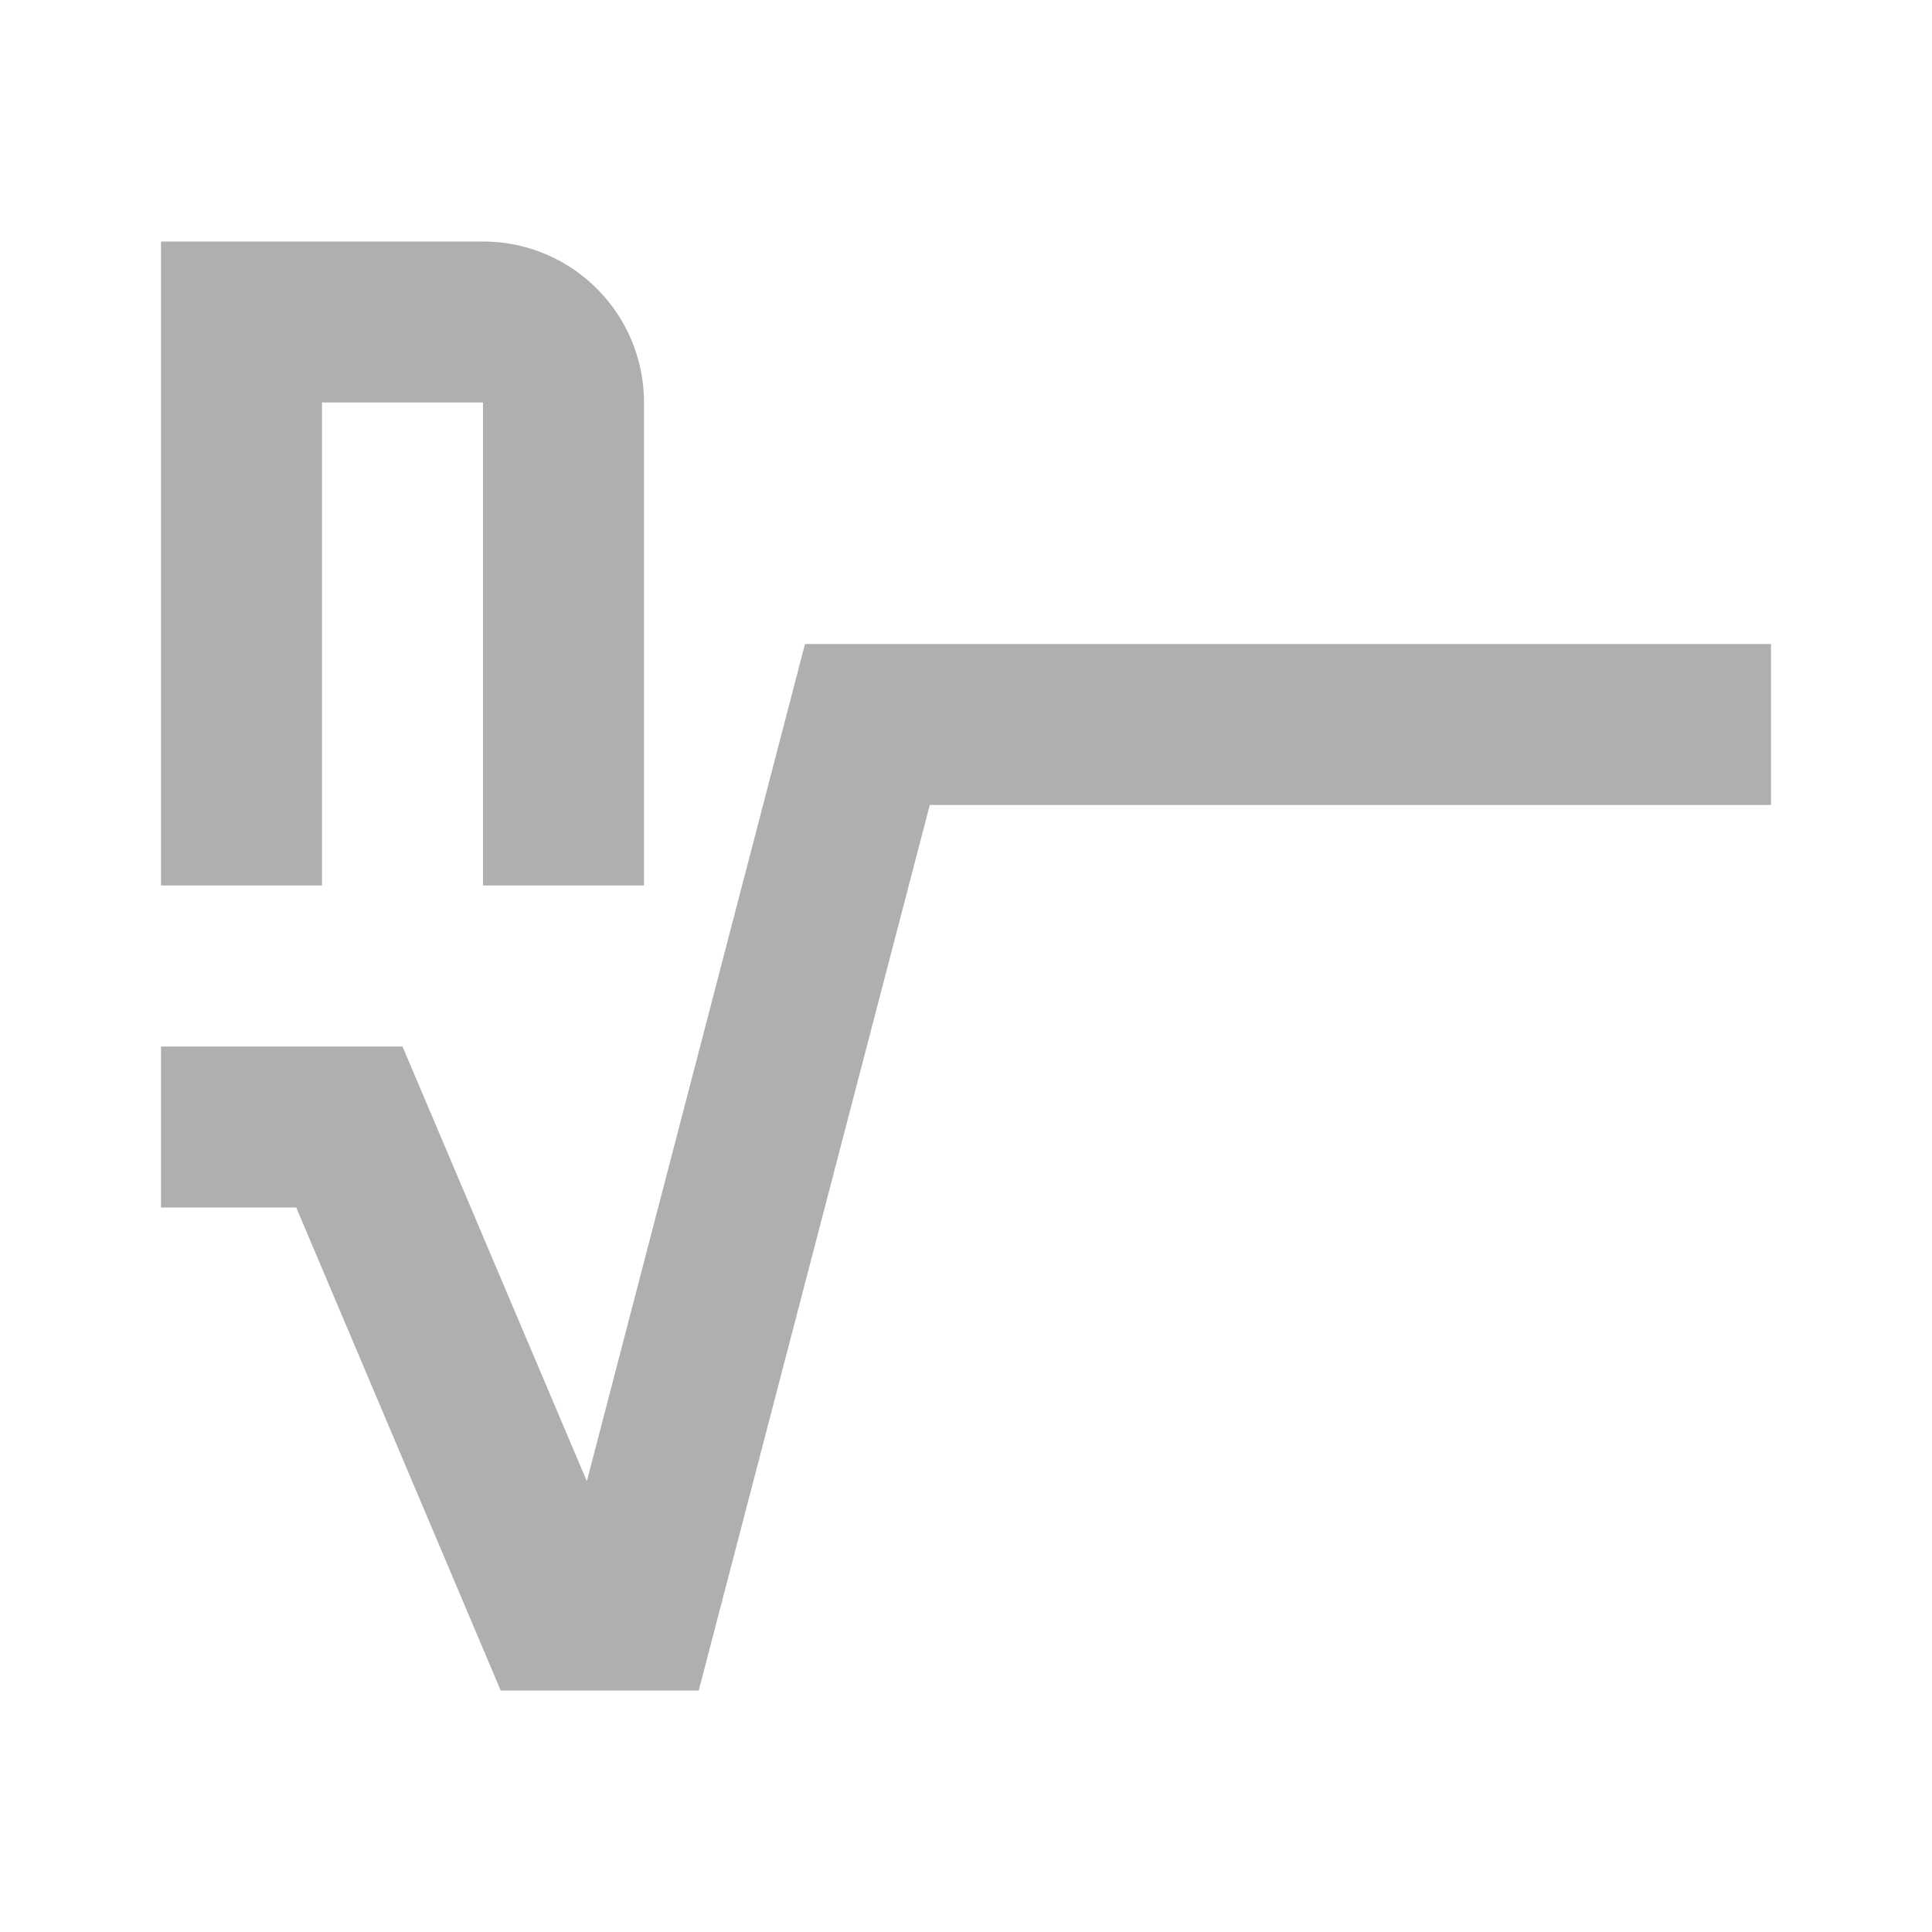 <?xml version="1.0" encoding="UTF-8" standalone="no"?>
<svg
   xmlns:dc="http://purl.org/dc/elements/1.1/"
   xmlns:cc="http://creativecommons.org/ns#"
   xmlns:rdf="http://www.w3.org/1999/02/22-rdf-syntax-ns#"
   xmlns:svg="http://www.w3.org/2000/svg"
   xmlns="http://www.w3.org/2000/svg"
   xmlns:sodipodi="http://sodipodi.sourceforge.net/DTD/sodipodi-0.dtd"
   xmlns:inkscape="http://www.inkscape.org/namespaces/inkscape"
   version="1.1"
   id="mdi-square-root"
   width="24"
   height="24"
   viewBox="0 0 24 24"
   sodipodi:docname="square-root.svg"
   inkscape:version="1.0.2 (e86c870879, 2021-01-15)">
  <defs
     id="defs7" />
  <sodipodi:namedview
     pagecolor="#ffffff"
     bordercolor="#666666"
     borderopacity="1"
     objecttolerance="10"
     gridtolerance="10"
     guidetolerance="10"
     inkscape:pageopacity="0"
     inkscape:pageshadow="2"
     inkscape:window-width="1940"
     inkscape:window-height="1031"
     id="namedview5"
     showgrid="false"
     inkscape:zoom="21"
     inkscape:cx="11.834832"
     inkscape:cy="8.3408767"
     inkscape:window-x="1892"
     inkscape:window-y="1109"
     inkscape:window-maximized="0"
     inkscape:current-layer="mdi-square-root" />
  <path fill="#afafaf"
     d="m 2,13 h 3 v 0 0 L 7.29,18.4 10,8 h 12 v 2 H 11.55 L 8.68,21 H 6.22 L 3.68,15 H 2 Z"
     id="path2"
     sodipodi:nodetypes="cccccccccccccc" />
  <path fill="#afafaf"
     d="m 2,5 v 6 H 4 V 5 h 2 v 6 H 8 V 5 C 8,3.895 7.105,3 6,3 H 2"
     id="path2-3"
     sodipodi:nodetypes="cccccccssc" />
</svg>
